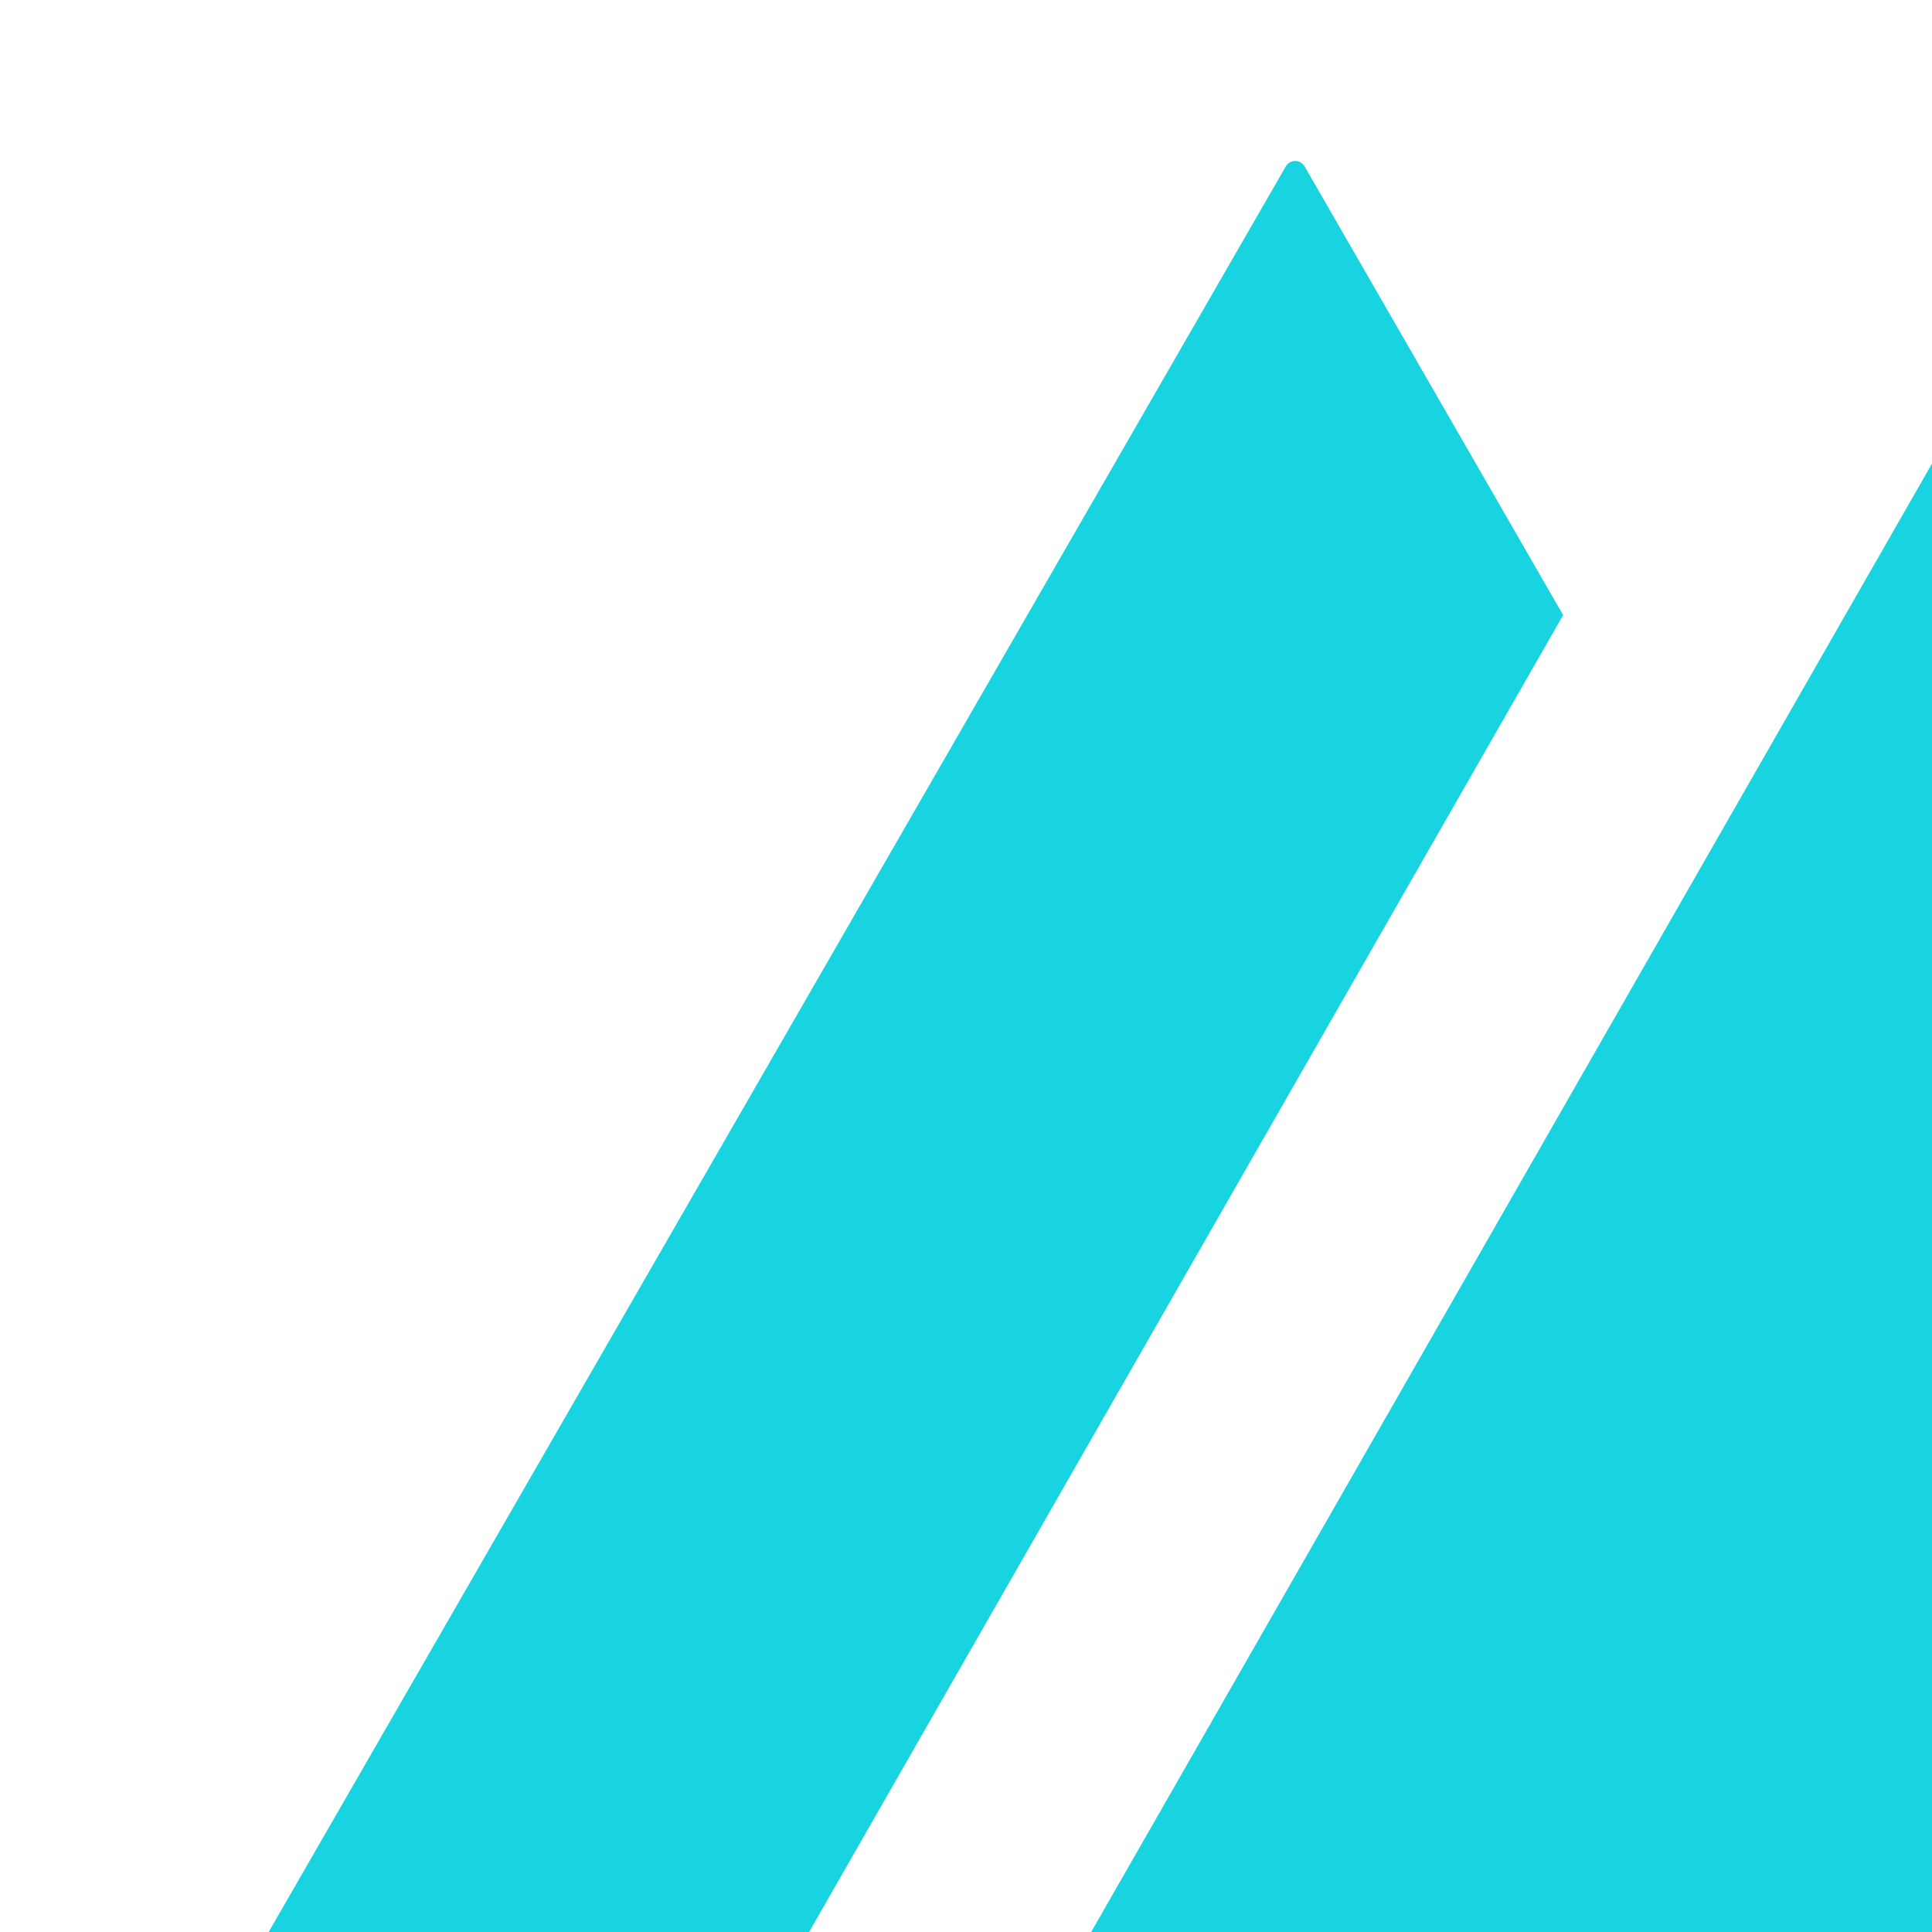<svg width="24" height="24" viewBox="0 0 24 24" fill="none" xmlns="http://www.w3.org/2000/svg">
<path d="M15.972 2.068C16.024 1.977 16.155 1.977 16.207 2.068L19.418 7.641L9.561 24.855C6.787 24.988 4.228 25.434 2.252 25.884L15.972 2.068Z" fill="#18D4E0"/>
<path d="M26.393 27.796C29.822 27.796 33.474 26.151 35.74 24.91L24.505 5.289C24.453 5.198 24.321 5.198 24.269 5.289L13.046 24.889C15.715 25.11 17.744 25.785 19.68 26.429C21.791 27.131 23.793 27.796 26.393 27.796Z" fill="#18D4E0"/>
<path d="M19.299 29.09C21.16 29.705 22.929 30.29 24.494 30.52C28.367 31.091 33.721 29.379 36 27.21C34.291 30.52 29.962 34.06 24.494 34.06C20.072 34.06 16.7 32.761 13.277 31.443C12.466 31.131 11.653 30.818 10.823 30.52C8.11 29.549 3.418 29.652 1.025 29.704C0.605 29.714 0.255 29.721 0 29.721C2.051 28.123 6.152 27.21 10.823 27.21C13.607 27.21 16.553 28.183 19.299 29.09Z" fill="#18D4E0"/>
</svg>

